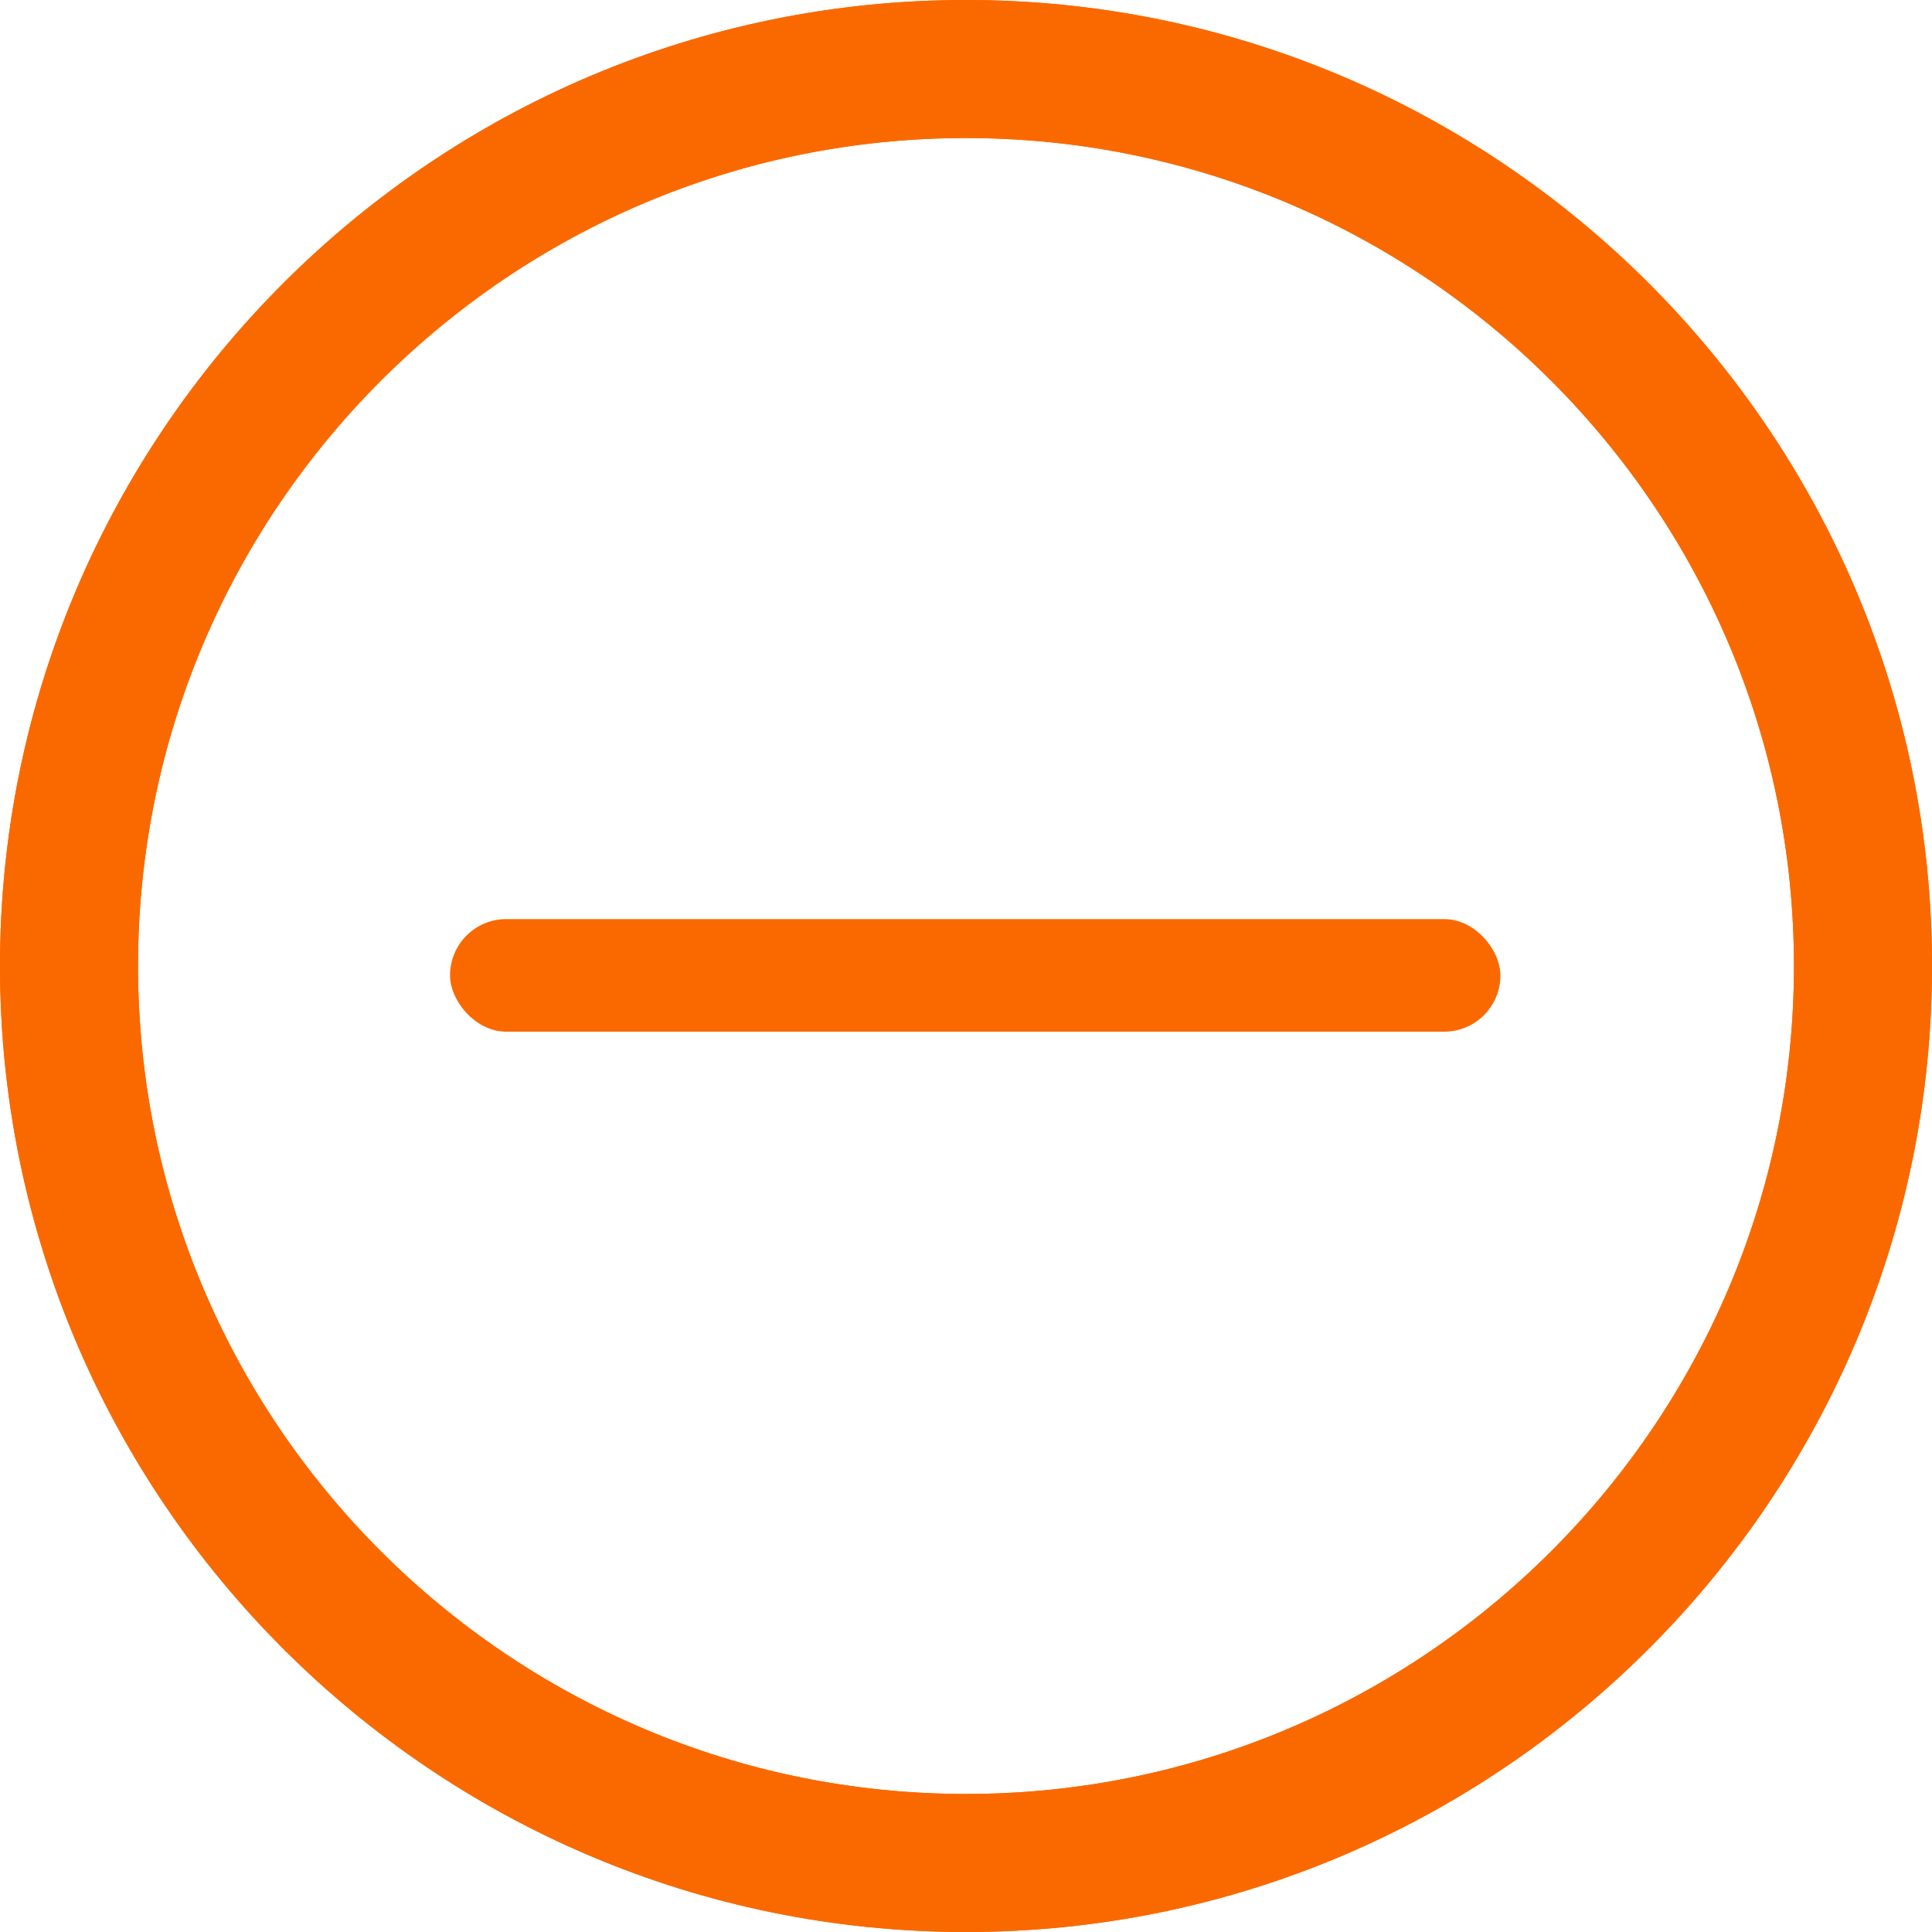 <svg width="18" height="18" viewBox="0 0 18 18" fill="none" xmlns="http://www.w3.org/2000/svg">
<path d="M9 0C4.037 0 0 4.037 0 9C0 13.963 4.037 18 9 18C13.963 18 18 13.963 18 9C18 4.037 13.963 0 9 0ZM9 16.714C4.746 16.714 1.286 13.254 1.286 9C1.286 4.746 4.746 1.286 9 1.286C13.254 1.286 16.714 4.746 16.714 9C16.714 13.254 13.254 16.714 9 16.714Z" fill="#FA6900"/>
<path d="M9 0C4.037 0 0 4.037 0 9C0 13.963 4.037 18 9 18C13.963 18 18 13.963 18 9C18 4.037 13.963 0 9 0ZM9 16.714C4.746 16.714 1.286 13.254 1.286 9C1.286 4.746 4.746 1.286 9 1.286C13.254 1.286 16.714 4.746 16.714 9C16.714 13.254 13.254 16.714 9 16.714Z" fill="#FA6900"/>
<rect x="4.193" y="8.563" width="9.786" height="1.049" rx="0.524" fill="#FA6900"/>
</svg>

